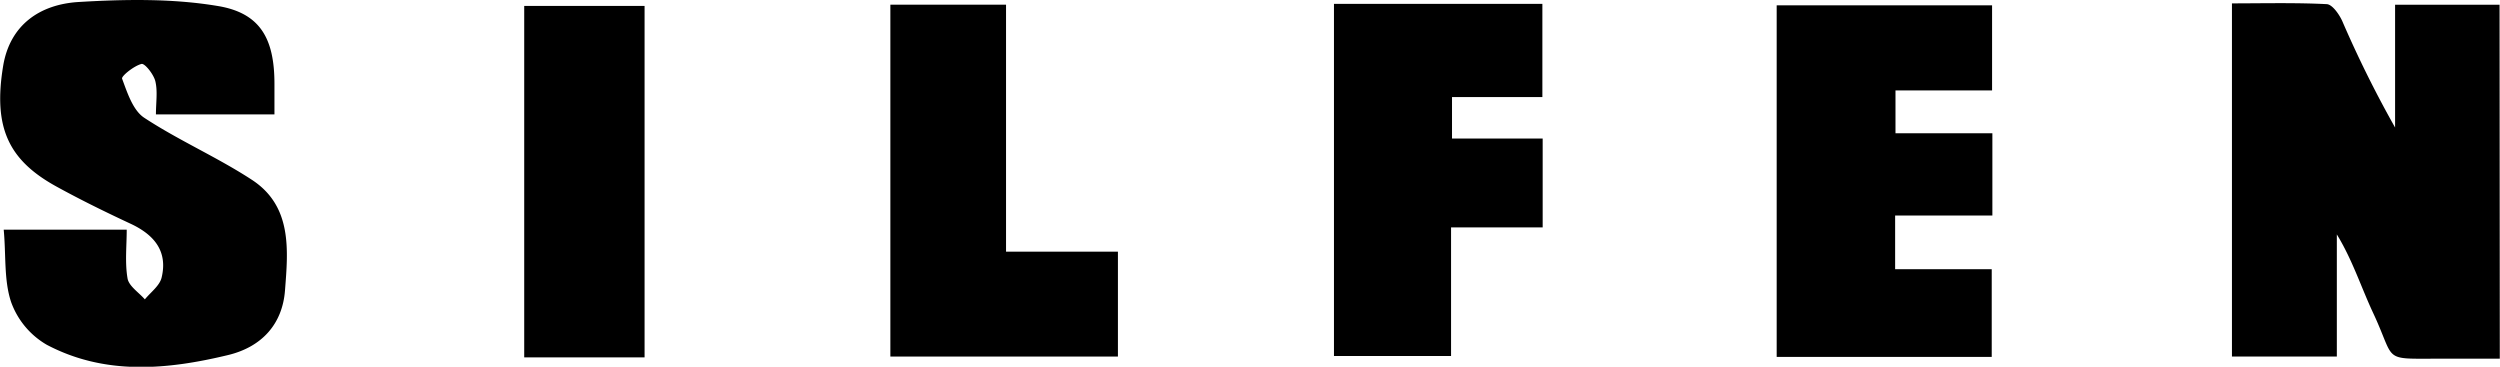 <svg xmlns="http://www.w3.org/2000/svg" width="148.81mm" height="21.83mm" viewBox="0 0 421.82 61.89">
  <g id="silfen_logo">
    <g>
      <path d="M421.82,60.53H411.54c-9.81,0-7.18.57-11.16-7.86-2-4.31-3.47-8.89-6.06-13.11V60.17h-17.7V.57c5.24,0,10.65-.14,16,.13.93.05,2.07,1.68,2.6,2.82a189.33,189.33,0,0,0,8.93,18V.8h17.63Z"/>
      <path d="M.59,38.76H21.35c0,2.75-.32,5.55.14,8.23.23,1.3,1.9,2.36,2.92,3.53,1-1.22,2.5-2.3,2.83-3.68,1.05-4.37-1.18-7.14-5.06-9-4.29-2-8.55-4.08-12.69-6.36C1.34,27-1.19,21.47.49,11.17,1.63,4.15,6.75.74,13.19.34,21-.13,29-.27,36.64,1c7.27,1.17,9.64,5.54,9.64,13.16,0,1.63,0,3.26,0,5.14h-20c0-2,.31-3.9-.1-5.59-.28-1.16-1.78-3.05-2.33-2.92-1.28.32-3.44,2.07-3.28,2.49.88,2.37,1.83,5.34,3.73,6.59,5.84,3.84,12.34,6.66,18.18,10.48,6.84,4.47,6.1,11.9,5.58,18.67-.43,5.63-3.87,9.52-9.62,10.9-10.37,2.5-20.77,3.43-30.57-1.73A13.68,13.68,0,0,1,1.85,51C.6,47.3,1,43,.59,38.76Z"/>
      <path d="M299.79,60.23V.9h36.35V15.26h-16.3v7.23h16.35V36.37H319.78v9.06h16.3v14.8Z"/>
      <path d="M225.08.65h35.17V16.38H245v7h15.3v15H244.84v21.7H225.08Z"/>
      <path d="M150.22,60.17V.79h19.52V42.47h18.88v17.7Z"/>
      <path d="M108.74,60.31H88.43V1h20.31Z"/>
    </g>
  </g>
</svg>
